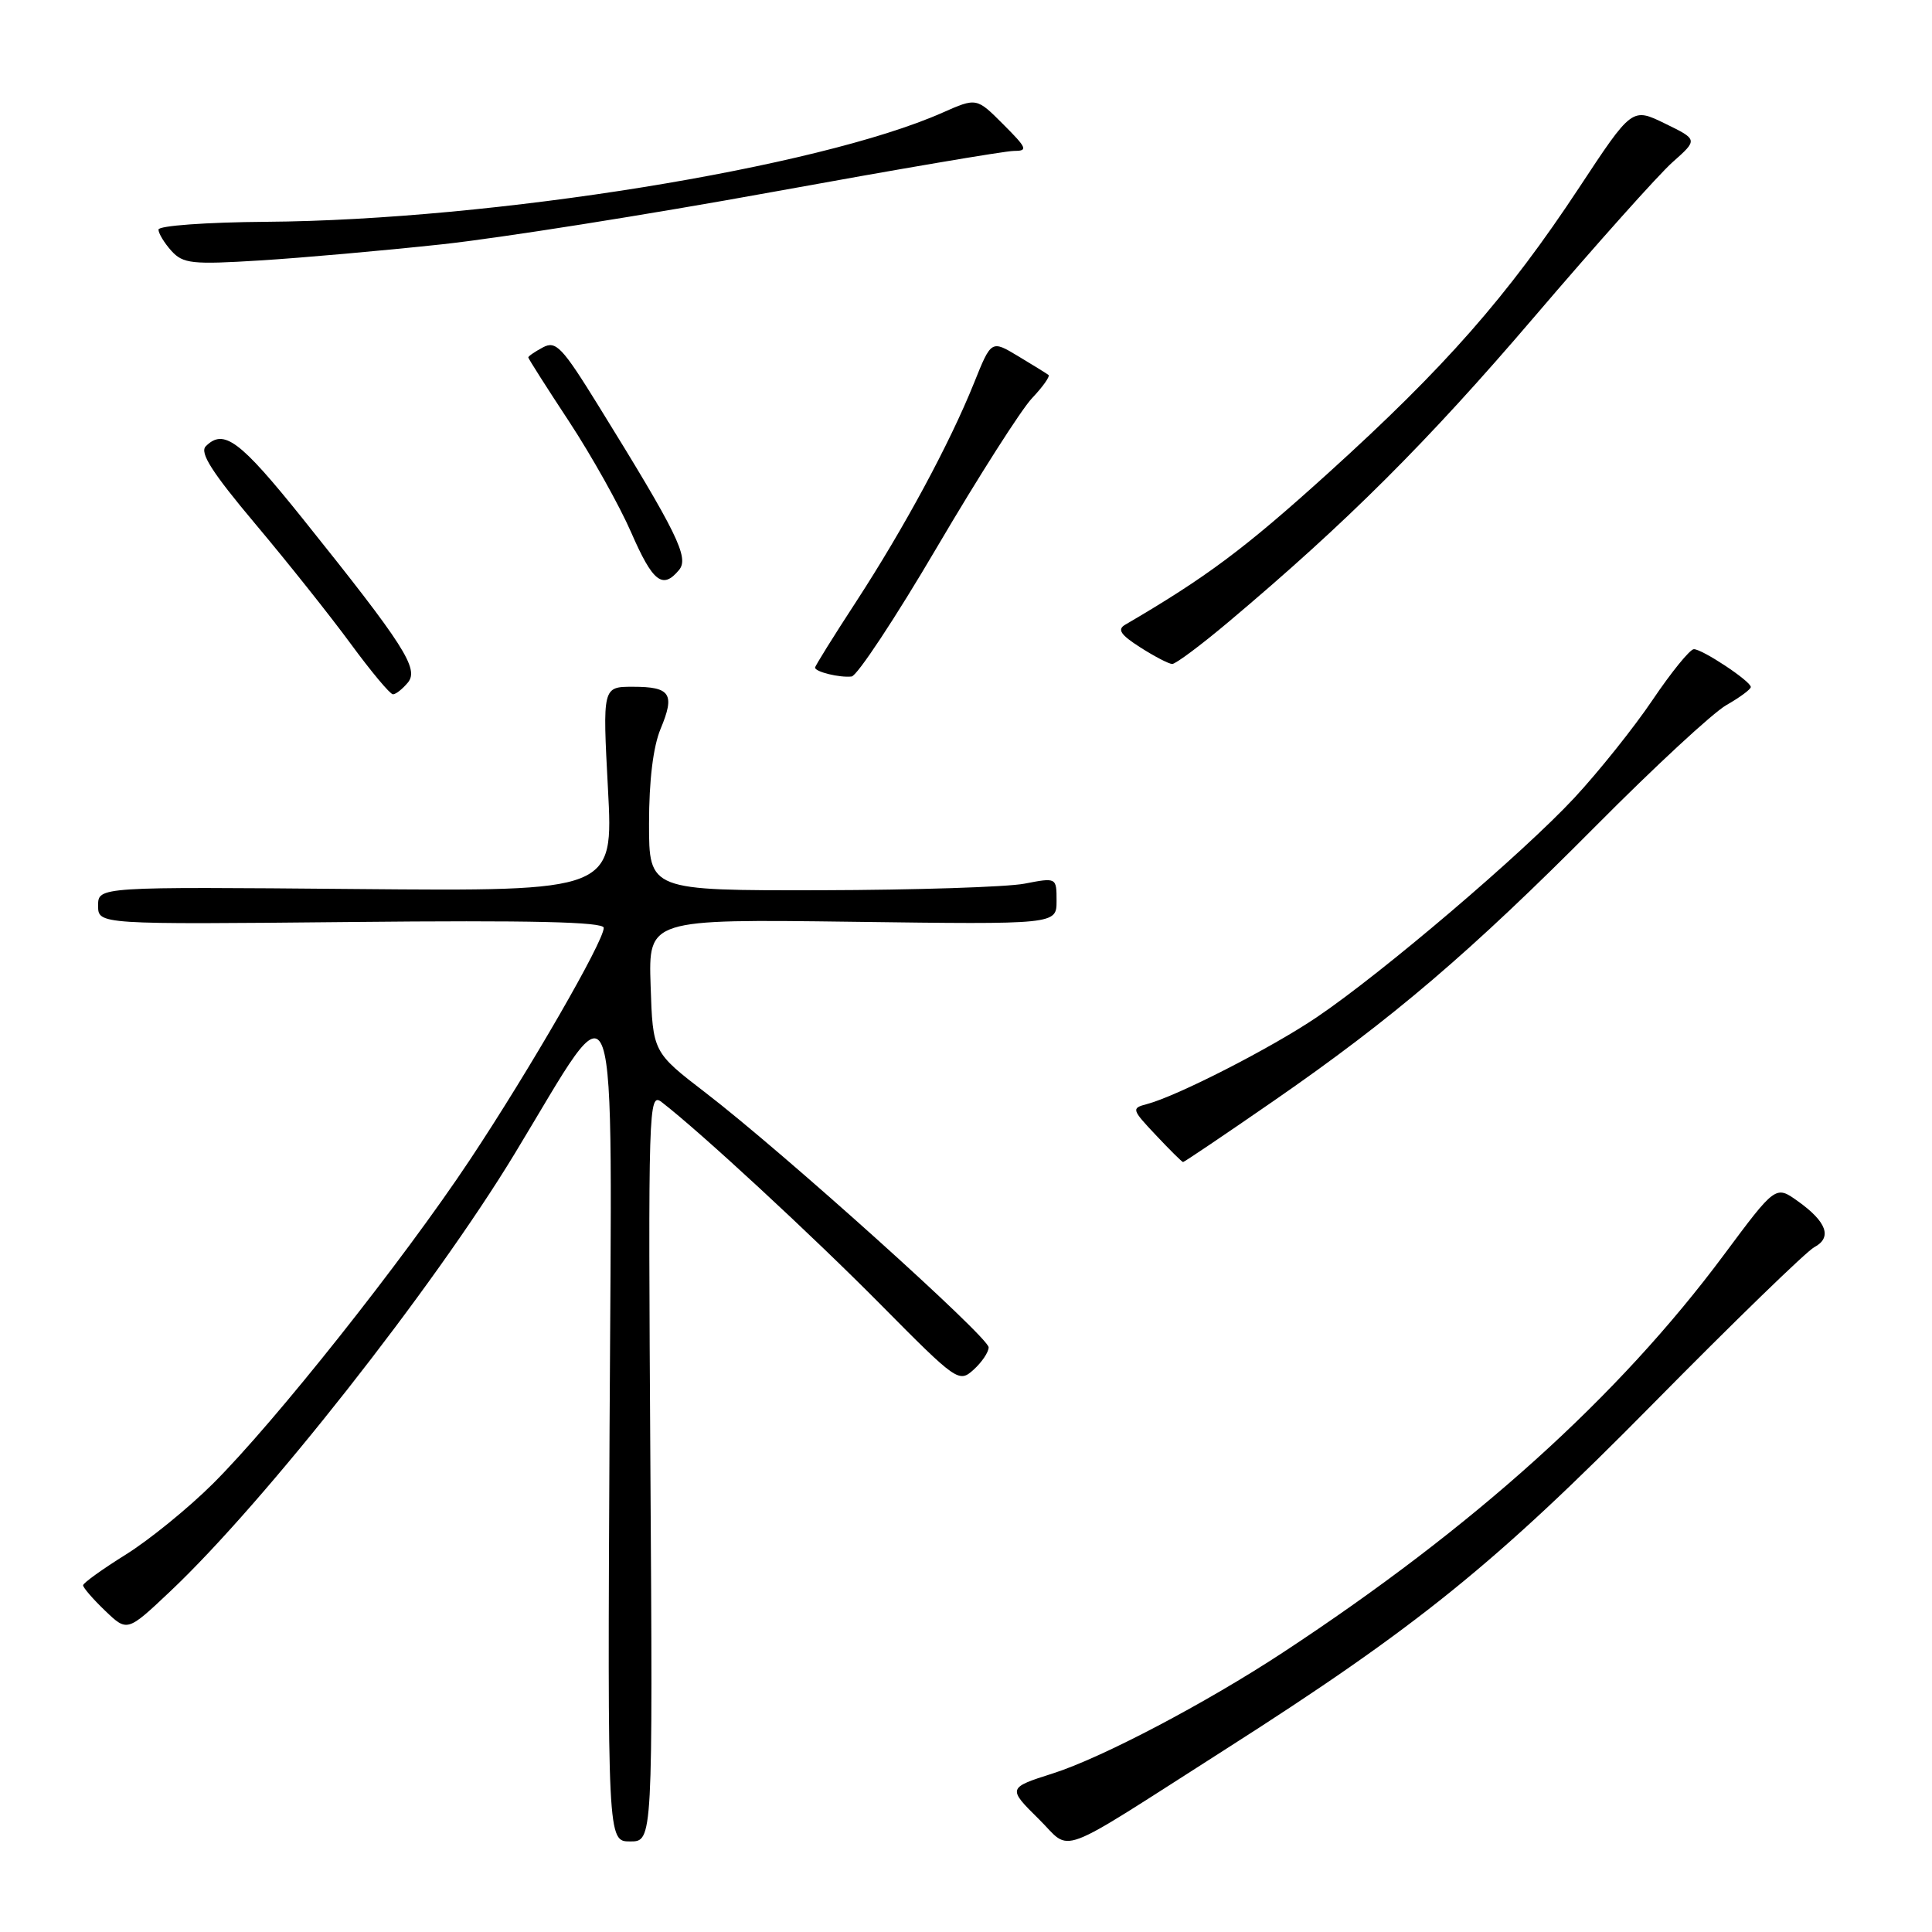 <?xml version="1.0" encoding="UTF-8" standalone="no"?>
<!DOCTYPE svg PUBLIC "-//W3C//DTD SVG 1.1//EN" "http://www.w3.org/Graphics/SVG/1.1/DTD/svg11.dtd" >
<svg xmlns="http://www.w3.org/2000/svg" xmlns:xlink="http://www.w3.org/1999/xlink" version="1.1" viewBox="0 0 256 256">
 <g >
 <path fill="currentColor"
d=" M 162.29 231.85 C 187.73 215.62 198.06 207.28 219.00 186.04 C 229.72 175.17 239.36 165.81 240.40 165.26 C 242.81 163.98 242.05 161.89 238.22 159.16 C 235.28 157.06 235.28 157.06 228.42 166.28 C 214.43 185.09 195.33 202.31 170.00 218.96 C 159.79 225.67 145.98 232.93 139.50 234.99 C 133.52 236.89 133.50 236.95 137.65 241.04 C 142.13 245.45 139.37 246.48 162.29 231.85 Z  M 86.18 194.32 C 85.88 146.43 85.93 144.69 87.68 146.04 C 92.77 149.96 107.61 163.68 116.73 172.90 C 126.80 183.07 127.06 183.25 129.01 181.49 C 130.10 180.50 131.00 179.17 131.00 178.53 C 131.00 177.18 103.75 152.67 93.50 144.80 C 86.50 139.42 86.50 139.42 86.21 130.60 C 85.92 121.79 85.92 121.79 112.96 122.14 C 140.00 122.50 140.00 122.50 140.00 119.38 C 140.00 116.27 140.00 116.27 135.75 117.09 C 133.41 117.54 121.26 117.93 108.75 117.96 C 86.00 118.00 86.00 118.00 86.00 109.12 C 86.00 103.41 86.55 98.94 87.53 96.58 C 89.47 91.94 88.85 91.00 83.86 91.00 C 79.84 91.00 79.84 91.00 80.56 104.55 C 81.28 118.10 81.28 118.10 47.14 117.80 C 13.00 117.50 13.00 117.50 13.00 120.00 C 13.00 122.50 13.00 122.50 46.50 122.17 C 70.38 121.93 80.00 122.15 80.00 122.94 C 80.00 124.74 70.21 141.72 62.26 153.69 C 53.38 167.06 36.42 188.43 28.20 196.61 C 24.94 199.85 19.75 204.07 16.65 206.00 C 13.56 207.93 11.02 209.75 11.01 210.06 C 11.01 210.37 12.32 211.89 13.93 213.43 C 16.86 216.24 16.86 216.24 22.55 210.87 C 35.08 199.04 57.38 170.71 68.20 152.87 C 82.23 129.74 81.09 126.42 80.77 189.25 C 80.50 244.00 80.50 244.00 83.50 244.00 C 86.50 244.00 86.50 244.00 86.18 194.32 Z  M 168.76 145.88 C 184.56 134.95 194.82 126.19 211.50 109.40 C 219.20 101.64 226.96 94.45 228.75 93.43 C 230.54 92.41 232.00 91.33 231.99 91.03 C 231.98 90.26 225.55 86.00 224.44 86.02 C 223.92 86.04 221.47 89.05 219.00 92.71 C 216.53 96.38 211.85 102.23 208.61 105.72 C 201.78 113.06 183.22 128.88 174.49 134.78 C 168.46 138.86 155.95 145.26 151.96 146.30 C 149.90 146.84 149.95 147.01 153.16 150.41 C 155.00 152.37 156.62 153.97 156.76 153.98 C 156.90 153.99 162.30 150.35 168.76 145.88 Z  M 54.04 90.45 C 55.56 88.62 53.58 85.53 40.13 68.75 C 31.78 58.34 29.65 56.75 27.27 59.13 C 26.42 59.98 28.10 62.60 33.83 69.42 C 38.07 74.46 43.75 81.60 46.46 85.29 C 49.17 88.98 51.69 92.00 52.07 92.00 C 52.45 92.00 53.33 91.30 54.04 90.45 Z  M 124.16 72.50 C 129.66 63.15 135.32 54.27 136.75 52.76 C 138.18 51.25 139.16 49.87 138.93 49.68 C 138.69 49.50 136.89 48.38 134.92 47.20 C 131.35 45.05 131.35 45.05 129.05 50.78 C 125.82 58.81 119.81 69.94 113.44 79.73 C 110.45 84.31 108.00 88.25 108.00 88.46 C 108.00 89.02 111.25 89.82 112.84 89.64 C 113.57 89.56 118.67 81.85 124.16 72.50 Z  M 162.82 82.38 C 178.48 69.20 189.14 58.56 203.24 42.06 C 211.49 32.40 219.76 23.15 221.61 21.50 C 224.99 18.50 224.99 18.50 220.62 16.37 C 216.25 14.24 216.25 14.24 209.24 24.87 C 199.73 39.28 191.47 48.68 175.99 62.69 C 164.92 72.71 159.87 76.48 149.09 82.78 C 148.01 83.41 148.48 84.11 151.09 85.78 C 152.97 86.98 154.87 87.97 155.32 87.98 C 155.78 87.99 159.15 85.47 162.82 82.38 Z  M 89.98 75.52 C 91.34 73.89 89.75 70.65 79.29 53.75 C 74.48 45.97 73.66 45.11 71.94 46.03 C 70.87 46.60 70.00 47.20 70.00 47.36 C 70.00 47.51 72.43 51.34 75.41 55.86 C 78.38 60.38 82.08 66.99 83.63 70.54 C 86.50 77.13 87.80 78.15 89.98 75.52 Z  M 58.50 32.38 C 66.20 31.55 85.93 28.43 102.35 25.44 C 118.77 22.45 133.16 20.00 134.33 20.00 C 136.25 20.00 136.10 19.64 132.93 16.47 C 129.40 12.93 129.40 12.93 124.86 14.94 C 108.41 22.22 65.32 29.17 35.25 29.39 C 27.31 29.45 21.00 29.91 21.00 30.42 C 21.00 30.93 21.77 32.19 22.71 33.24 C 24.26 34.94 25.43 35.07 34.46 34.51 C 39.98 34.17 50.80 33.21 58.50 32.38 Z "/>
</g>
</svg>